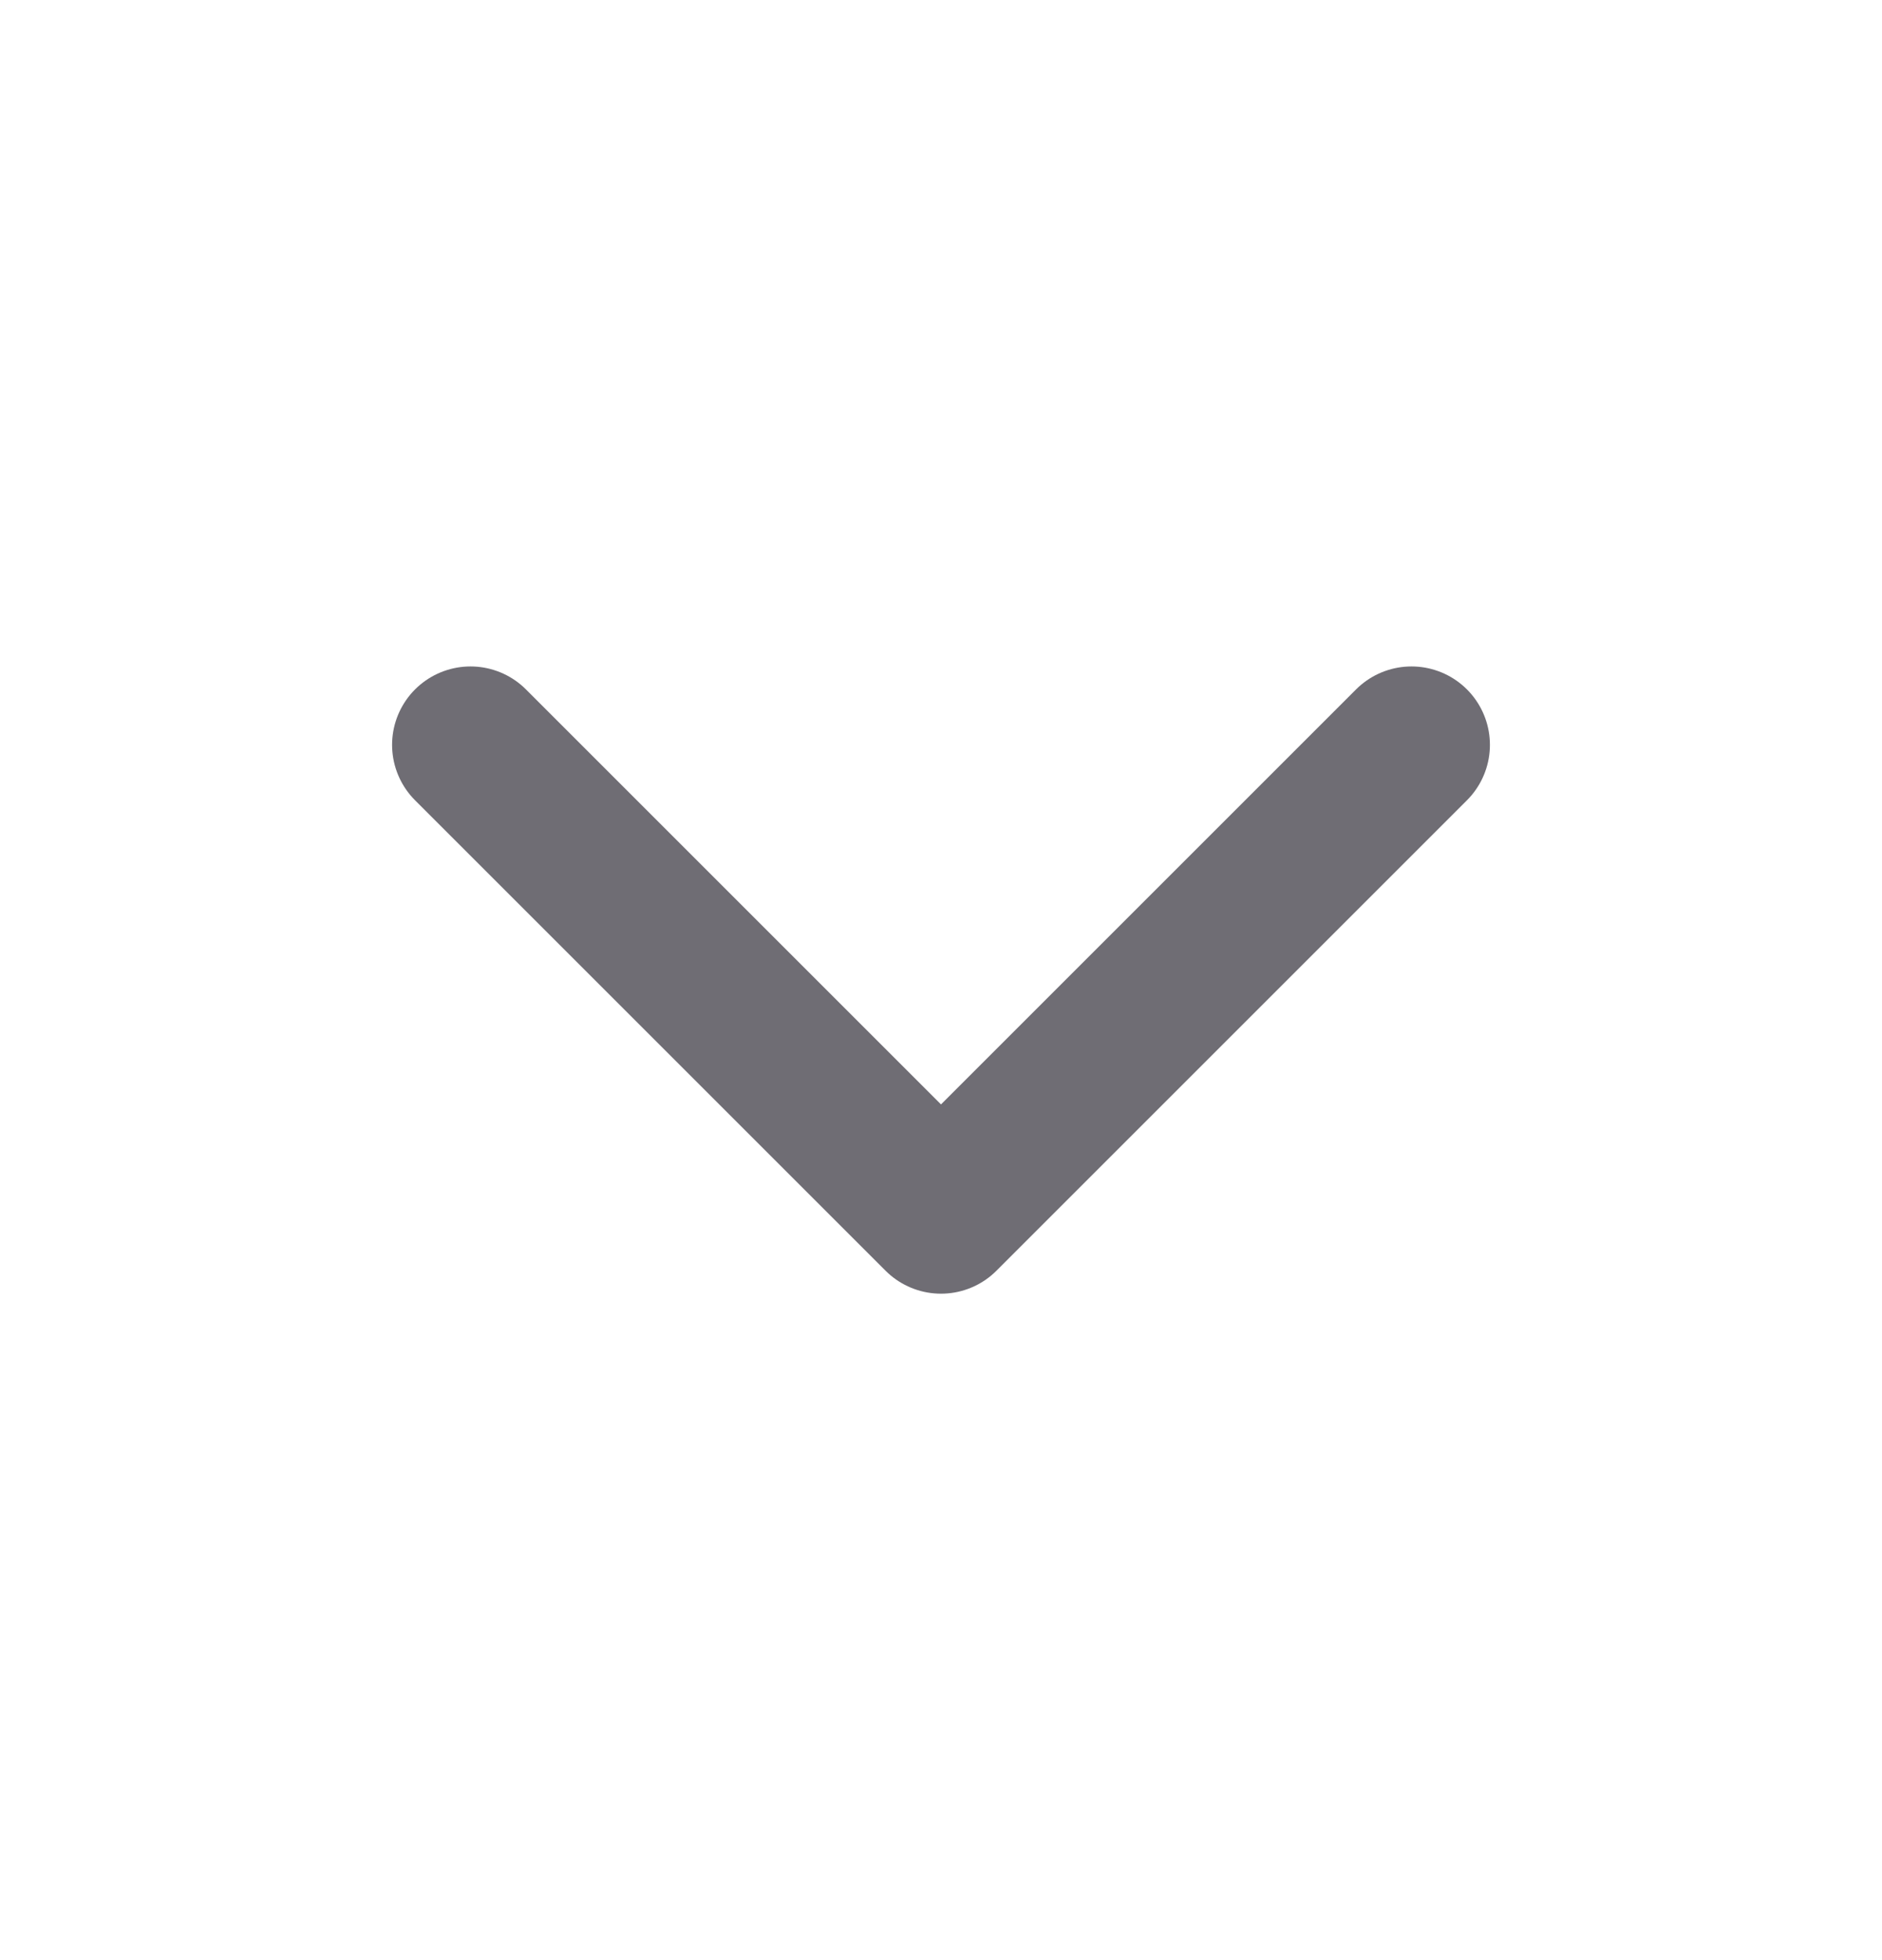 <svg width="24" height="25" viewBox="0 0 24 25" fill="none" xmlns="http://www.w3.org/2000/svg">
<path d="M6 9.5L12 15.5L18 9.5" stroke="#6F6D74" stroke-width="2" stroke-linecap="round" stroke-linejoin="round"/>
</svg>

